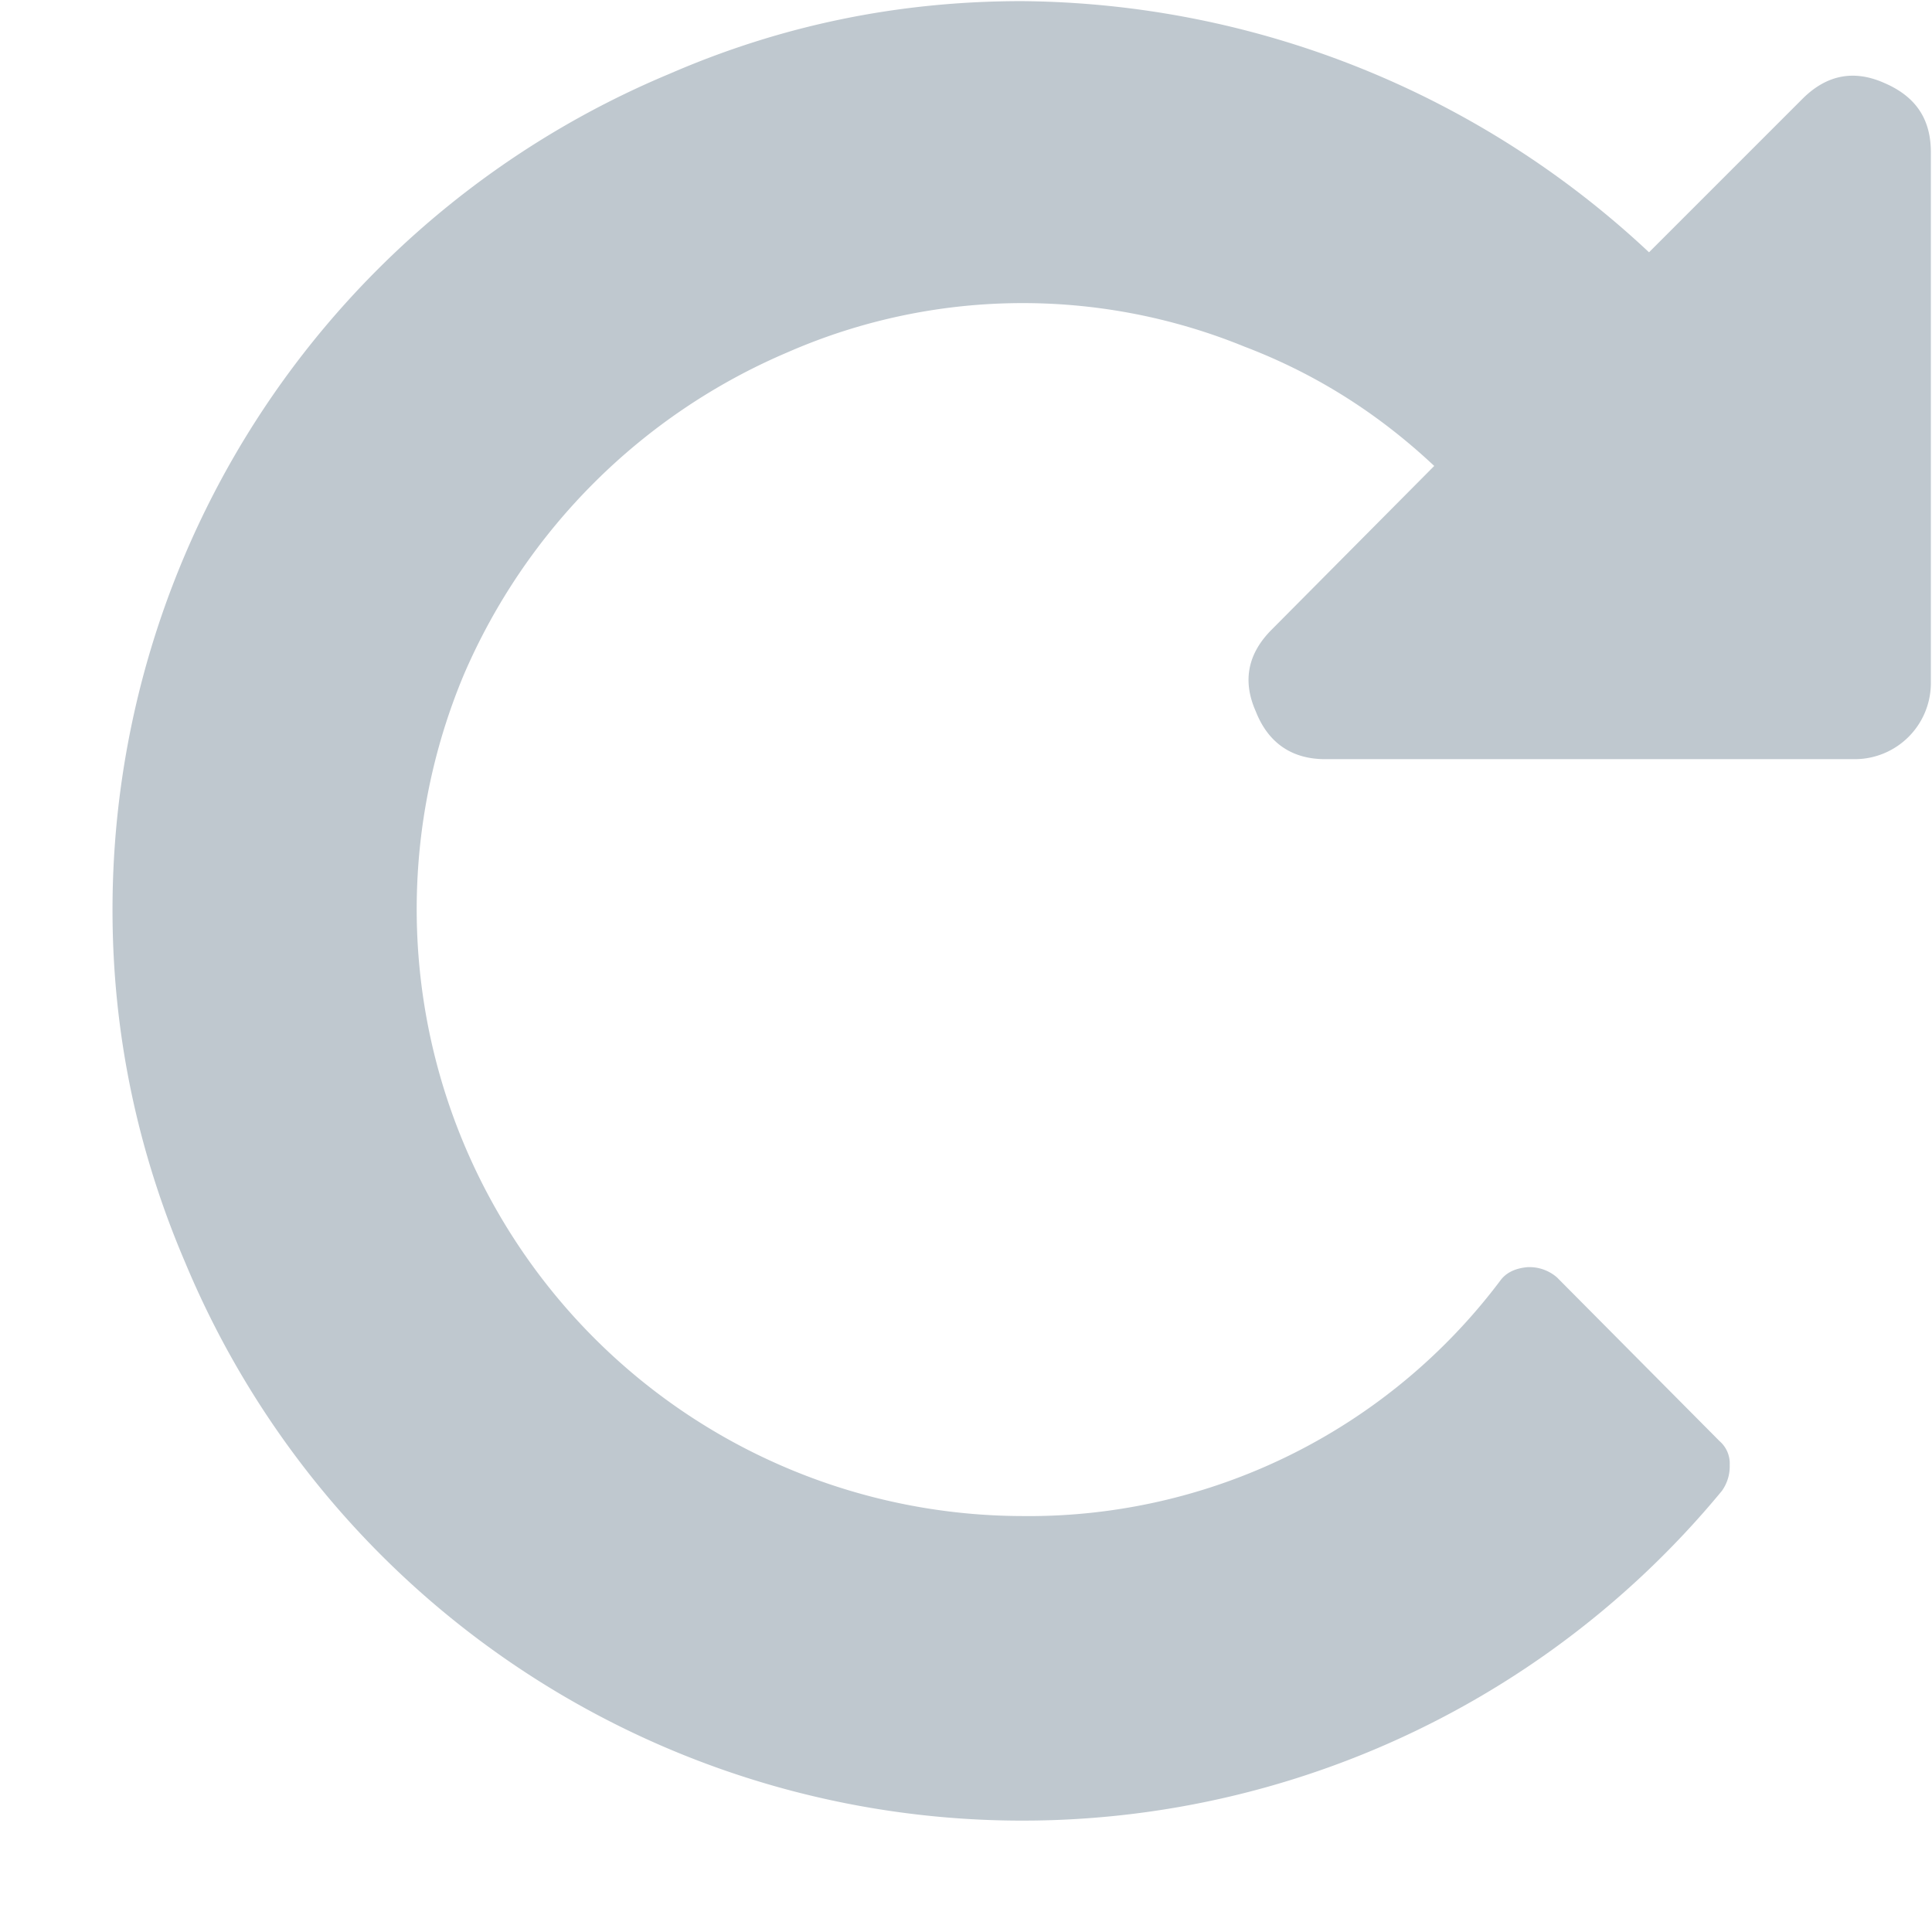 <svg xmlns="http://www.w3.org/2000/svg" width="17" height="17" viewBox="0 0 17 17"><path fill="#bfc8cf" d="M.99 8.01c0 1.08.22 2.12.64 3.1a7.98 7.98 0 0 0 13.52 2.01.37.37 0 0 0 .07-.23.26.26 0 0 0-.09-.21l-1.43-1.44a.37.37 0 0 0-.26-.09c-.11.01-.19.05-.24.12a5.19 5.19 0 0 1-4.21 2.07 5.34 5.34 0 0 1-4.91-7.4A5.4 5.4 0 0 1 6.93 3.1a5.16 5.16 0 0 1 4.02-.05c.63.24 1.18.59 1.67 1.05l-1.43 1.44c-.21.21-.26.45-.14.72.11.28.32.42.61.42h4.67a.67.67 0 0 0 .66-.67V1.34c0-.29-.13-.49-.41-.61-.27-.12-.51-.07-.72.14l-1.35 1.35A8.16 8.16 0 0 0 8.99.01c-1.08 0-2.11.21-3.1.64a7.97 7.97 0 0 0-4.9 7.36z"/></svg>